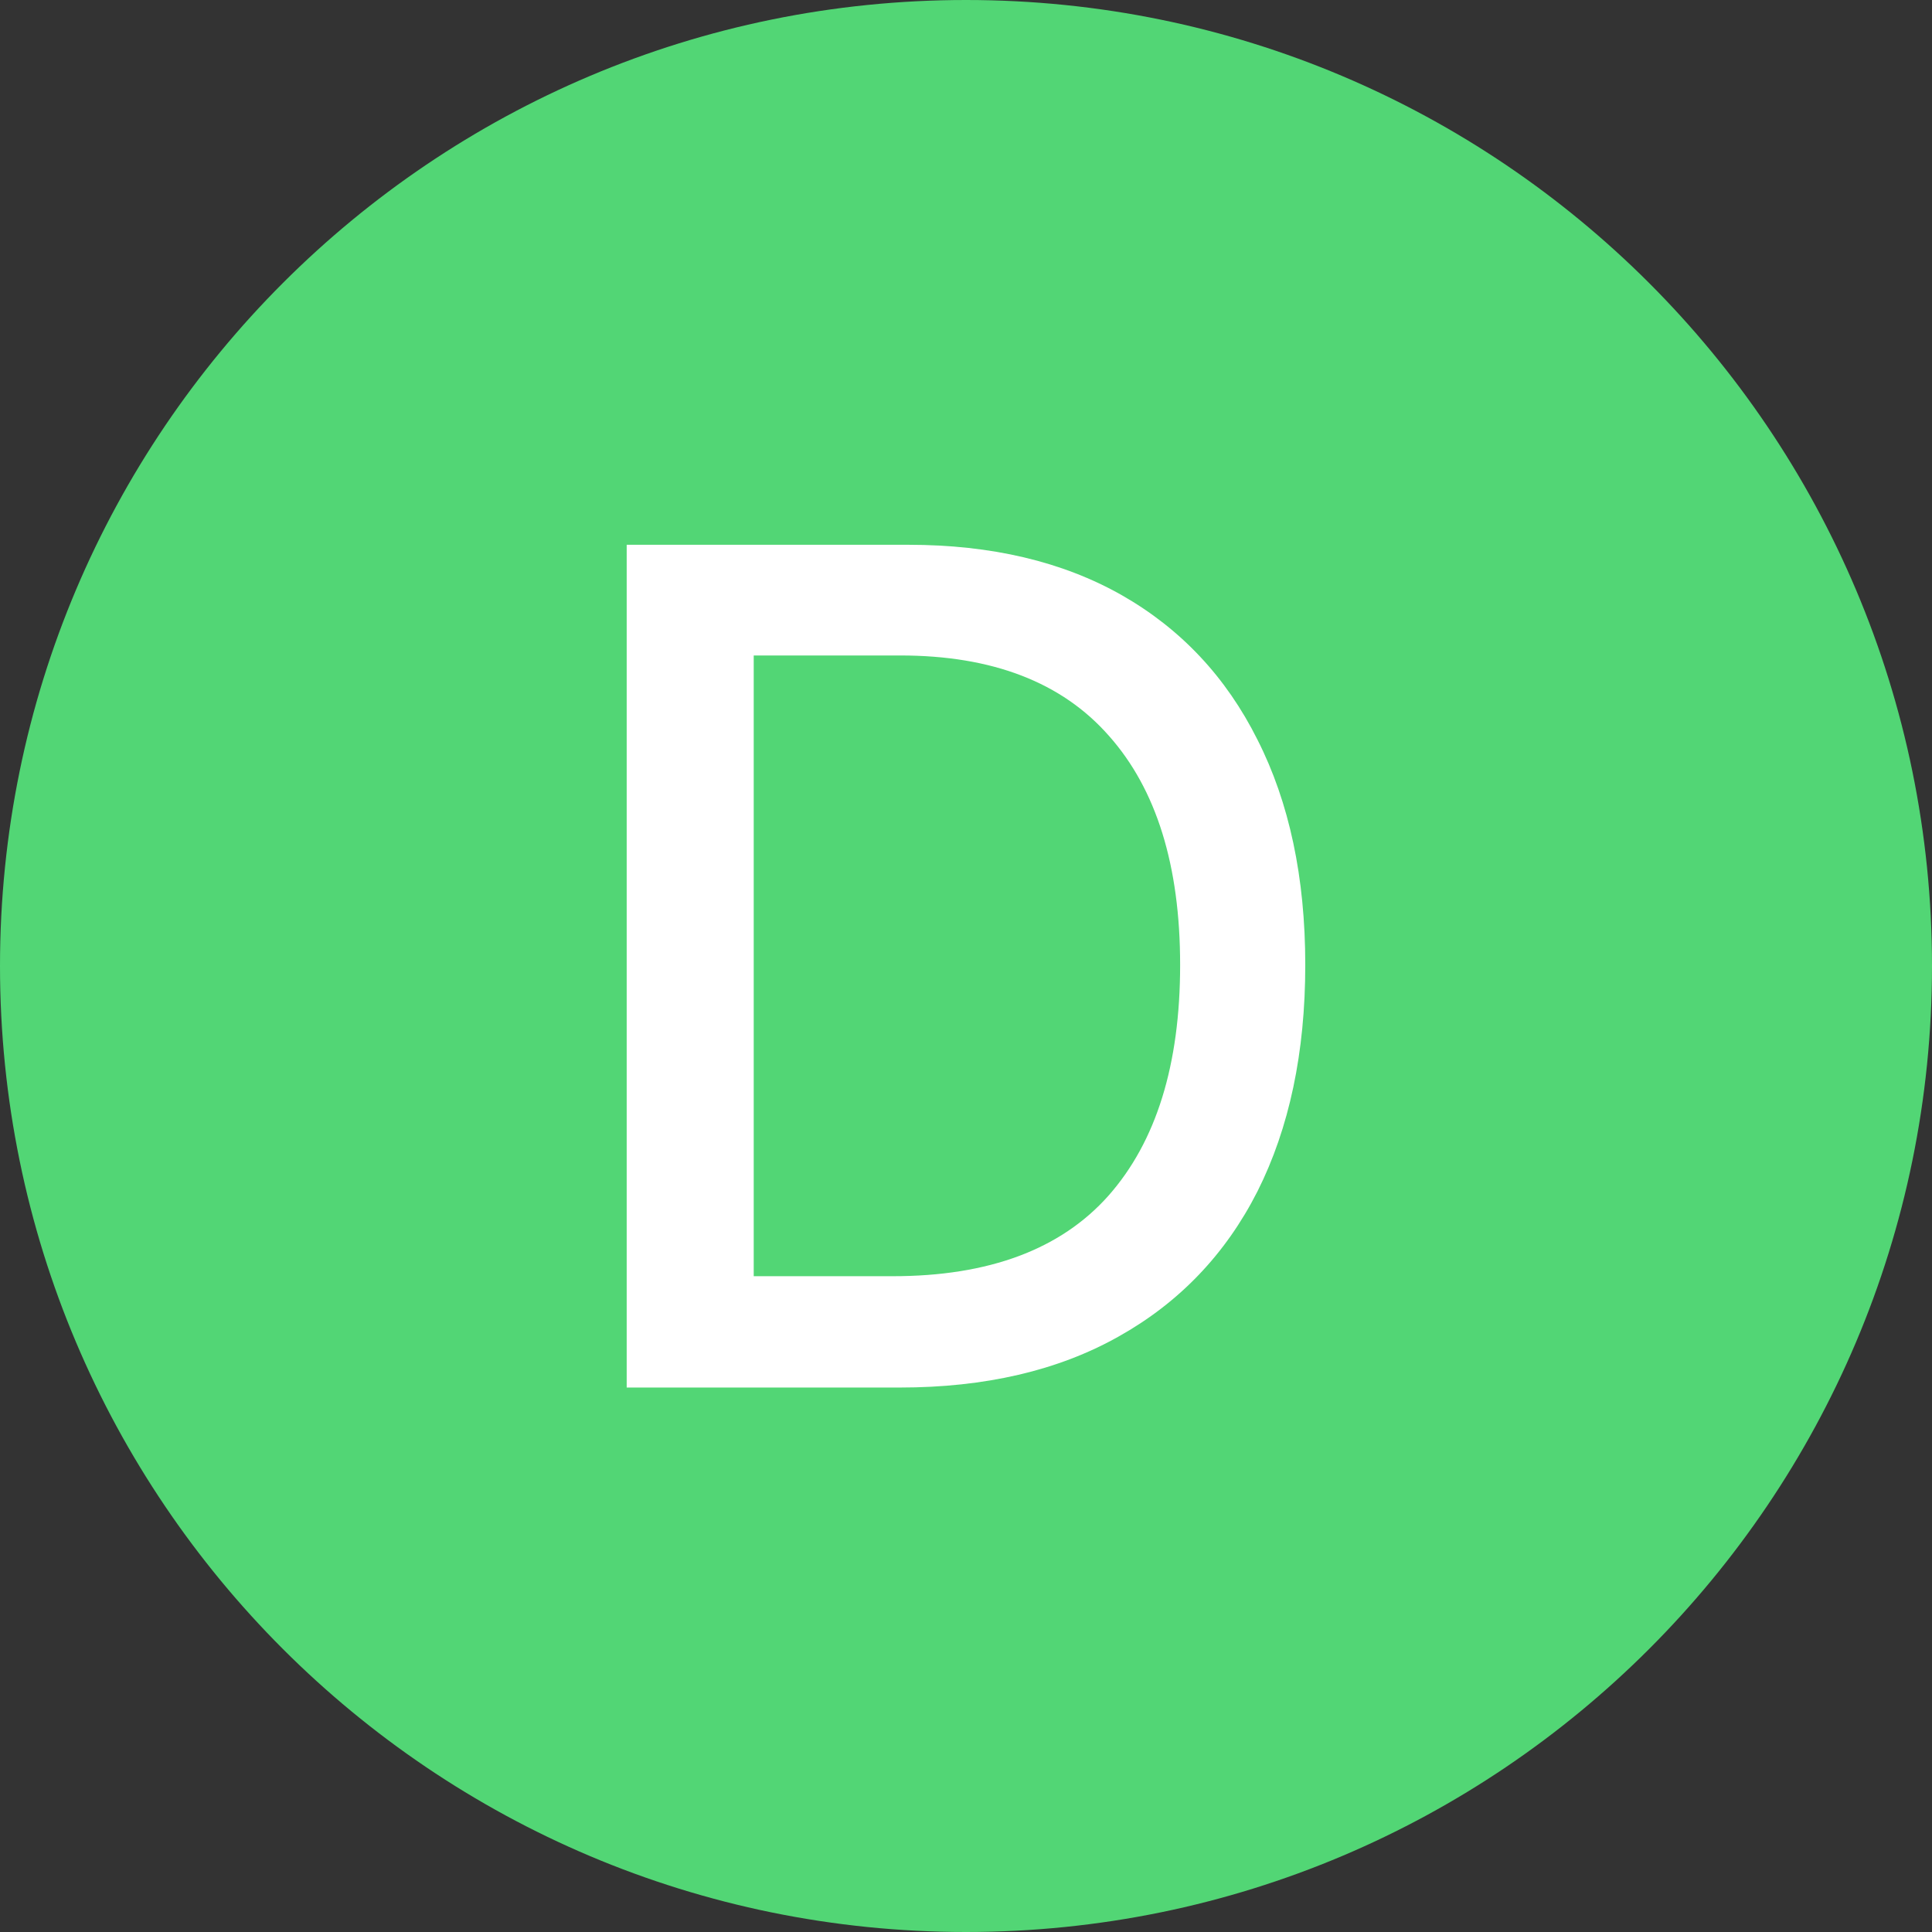 <?xml version="1.0" encoding="UTF-8"?>
<svg xmlns="http://www.w3.org/2000/svg" xmlns:xlink="http://www.w3.org/1999/xlink" width="48" height="48" viewBox="0 0 48 48">
<rect x="0" y="0" width="48" height="48" fill="#333333" stroke="none"/>
<defs>
<g>
<g id="glyph-0-0">
<path d="M 2.672 6.547 L 2.672 1.312 L 26.484 1.312 L 26.484 6.547 Z M 2.672 -0.656 L 2.672 -5.891 L 26.484 -5.891 L 26.484 -0.656 Z M 2.672 -7.859 L 2.672 -13.094 L 26.484 -13.094 L 26.484 -7.859 Z M 2.672 -15.047 L 2.672 -20.281 L 26.484 -20.281 L 26.484 -15.047 Z M 2.672 -22.25 L 2.672 -27.484 L 26.484 -27.484 L 26.484 -22.25 Z M 2.672 -22.25 "/>
</g>
<g id="glyph-0-1">
<path d="M 9.078 0 L 2.297 0 L 2.297 -20.938 L 9.297 -20.938 C 11.359 -20.938 13.125 -20.52 14.594 -19.688 C 16.062 -18.852 17.188 -17.656 17.969 -16.094 C 18.758 -14.539 19.156 -12.676 19.156 -10.5 C 19.156 -8.32 18.758 -6.445 17.969 -4.875 C 17.176 -3.312 16.023 -2.109 14.516 -1.266 C 13.016 -0.422 11.203 0 9.078 0 Z M 5.453 -2.766 L 8.906 -2.766 C 11.289 -2.766 13.078 -3.43 14.266 -4.766 C 15.453 -6.109 16.047 -8.02 16.047 -10.5 C 16.047 -12.969 15.457 -14.863 14.281 -16.188 C 13.113 -17.52 11.383 -18.188 9.094 -18.188 L 5.453 -18.188 Z M 5.453 -2.766 "/>
</g>
</g>
</defs>
<path fill-rule="nonzero" fill="rgb(32.157%, 83.922%, 45.882%)" fill-opacity="1" d="M 48 24 C 48 37.254 37.254 48 24 48 C 10.746 48 0 37.254 0 24 C 0 10.746 10.746 0 24 0 C 37.254 0 48 10.746 48 24 "/>
<g fill="rgb(100%, 100%, 100%)" fill-opacity="1">
<use xlink:href="#glyph-0-1" x="13.273" y="34.473"/>
</g>
</svg>
